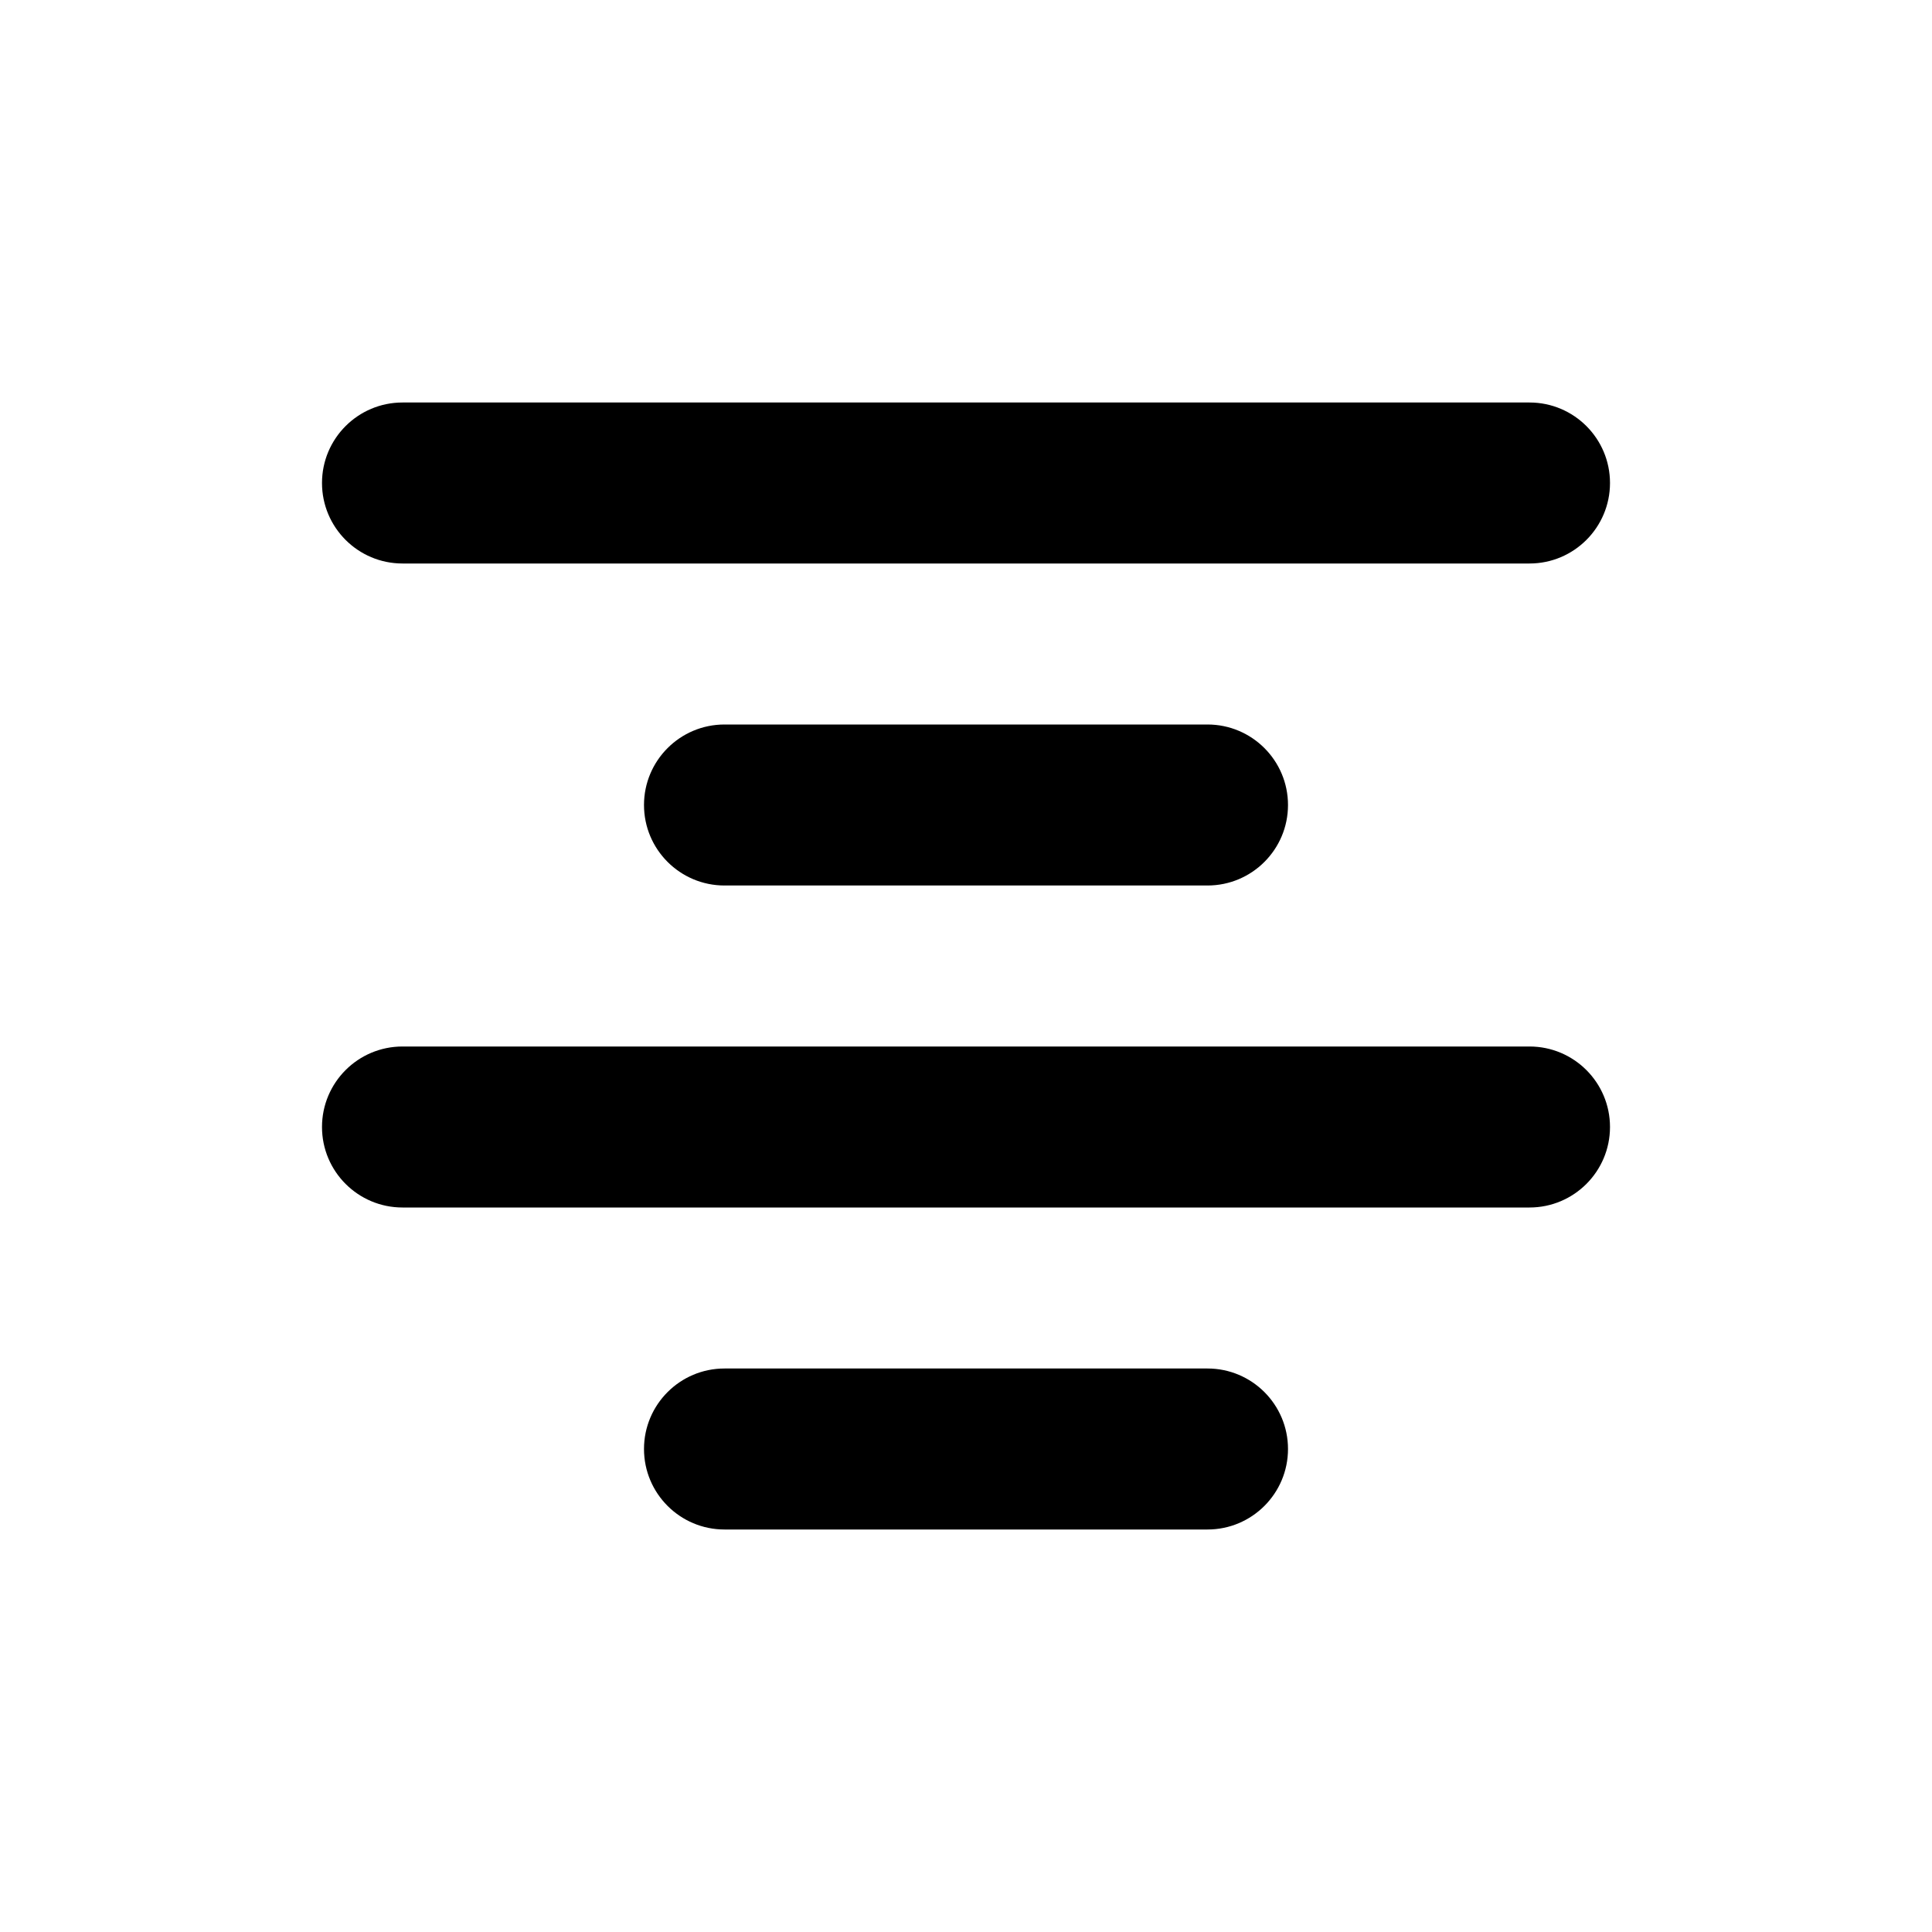 <svg width="24" height="24" viewBox="0 0 24 24" fill="none" xmlns="http://www.w3.org/2000/svg">
<path fill-rule="evenodd" clip-rule="evenodd" d="M5 7H19C19.552 7 20 6.552 20 6C20 5.448 19.552 5 19 5H5C4.448 5 4 5.448 4 6C4 6.552 4.448 7 5 7ZM9 11H15C15.552 11 16 10.552 16 10C16 9.448 15.552 9 15 9H9C8.448 9 8 9.448 8 10C8 10.552 8.448 11 9 11ZM5 15H19C19.552 15 20 14.552 20 14C20 13.448 19.552 13 19 13H5C4.448 13 4 13.448 4 14C4 14.552 4.448 15 5 15ZM9 19H15C15.552 19 16 18.552 16 18C16 17.448 15.552 17 15 17H9C8.448 17 8 17.448 8 18C8 18.552 8.448 19 9 19Z" fill="black"/>
</svg>
